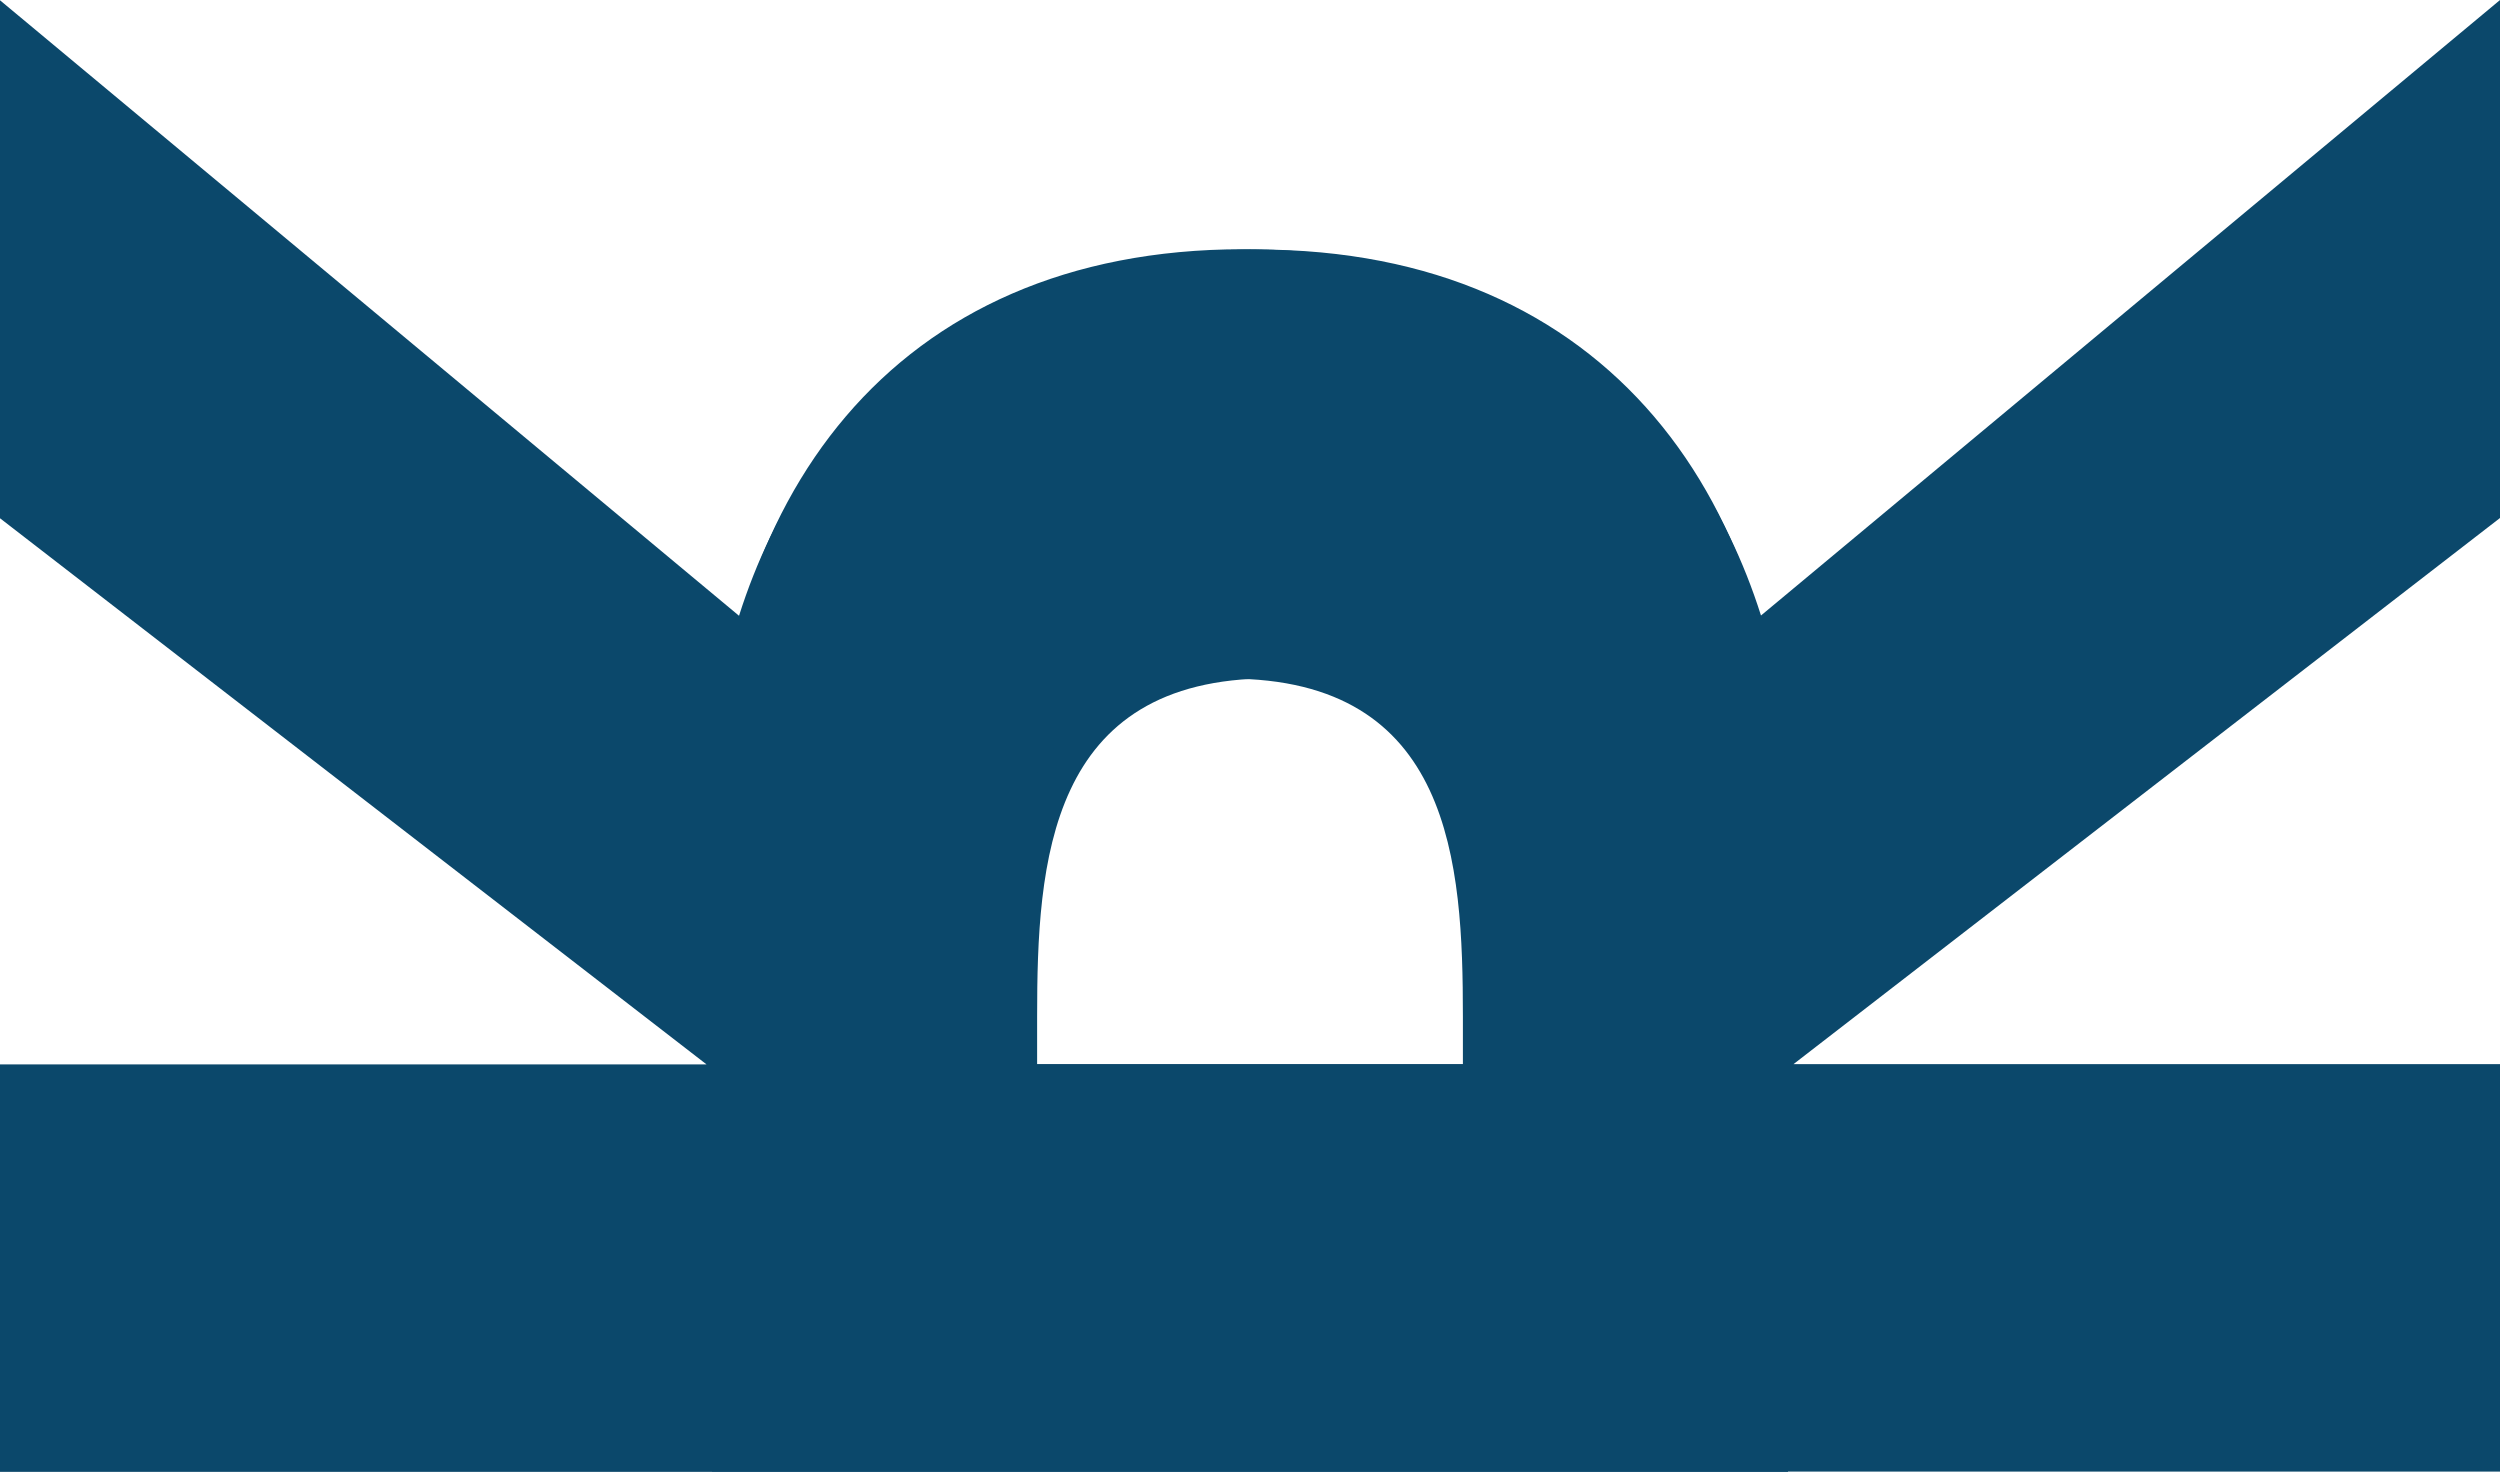 <svg xmlns:svg="http://www.w3.org/2000/svg" xmlns="http://www.w3.org/2000/svg" width="234.4" height="138" viewBox="0 0 830.54 488.96" version="1.1"><style>.s0{fill:#0b486b;}</style><g transform="translate(-110.909,-435.834)"><g transform="translate(1.076,126.6)"><g transform="matrix(0,-1,1,0,0,0)" fill="#0b486b"><path d="m-798.11 346.38 0 594 135.36 0 0-234.72 181.44 234.72 172.08 0-204.48-245.52c72.72-23.04 121.68-82.8 121.68-172.08 0-116.64-83.52-176.4-193.68-176.4l-212.4 0zm135.36 263.52 0-155.52 15.84 0c51.12 0 112.32 3.6 112.32 77.76 0 74.16-61.2 77.76-112.32 77.76l-15.84 0z" fill="#0b486b"/></g><g transform="matrix(0,-1,-1,0,0,0)" fill="#0b486b"><path d="m-798.2-703.83 0 594 135.36 0 0-234.72 181.44 234.72 172.08 0-204.48-245.52c72.72-23.04 121.68-82.8 121.68-172.08 0-116.64-83.52-176.4-193.68-176.4l-212.4 0zm135.36 263.52 0-155.52 15.84 0c51.12 0 112.32 3.6 112.32 77.76 0 74.16-61.2 77.76-112.32 77.76l-15.84 0z" fill="#0b486b"/></g></g></g></svg>